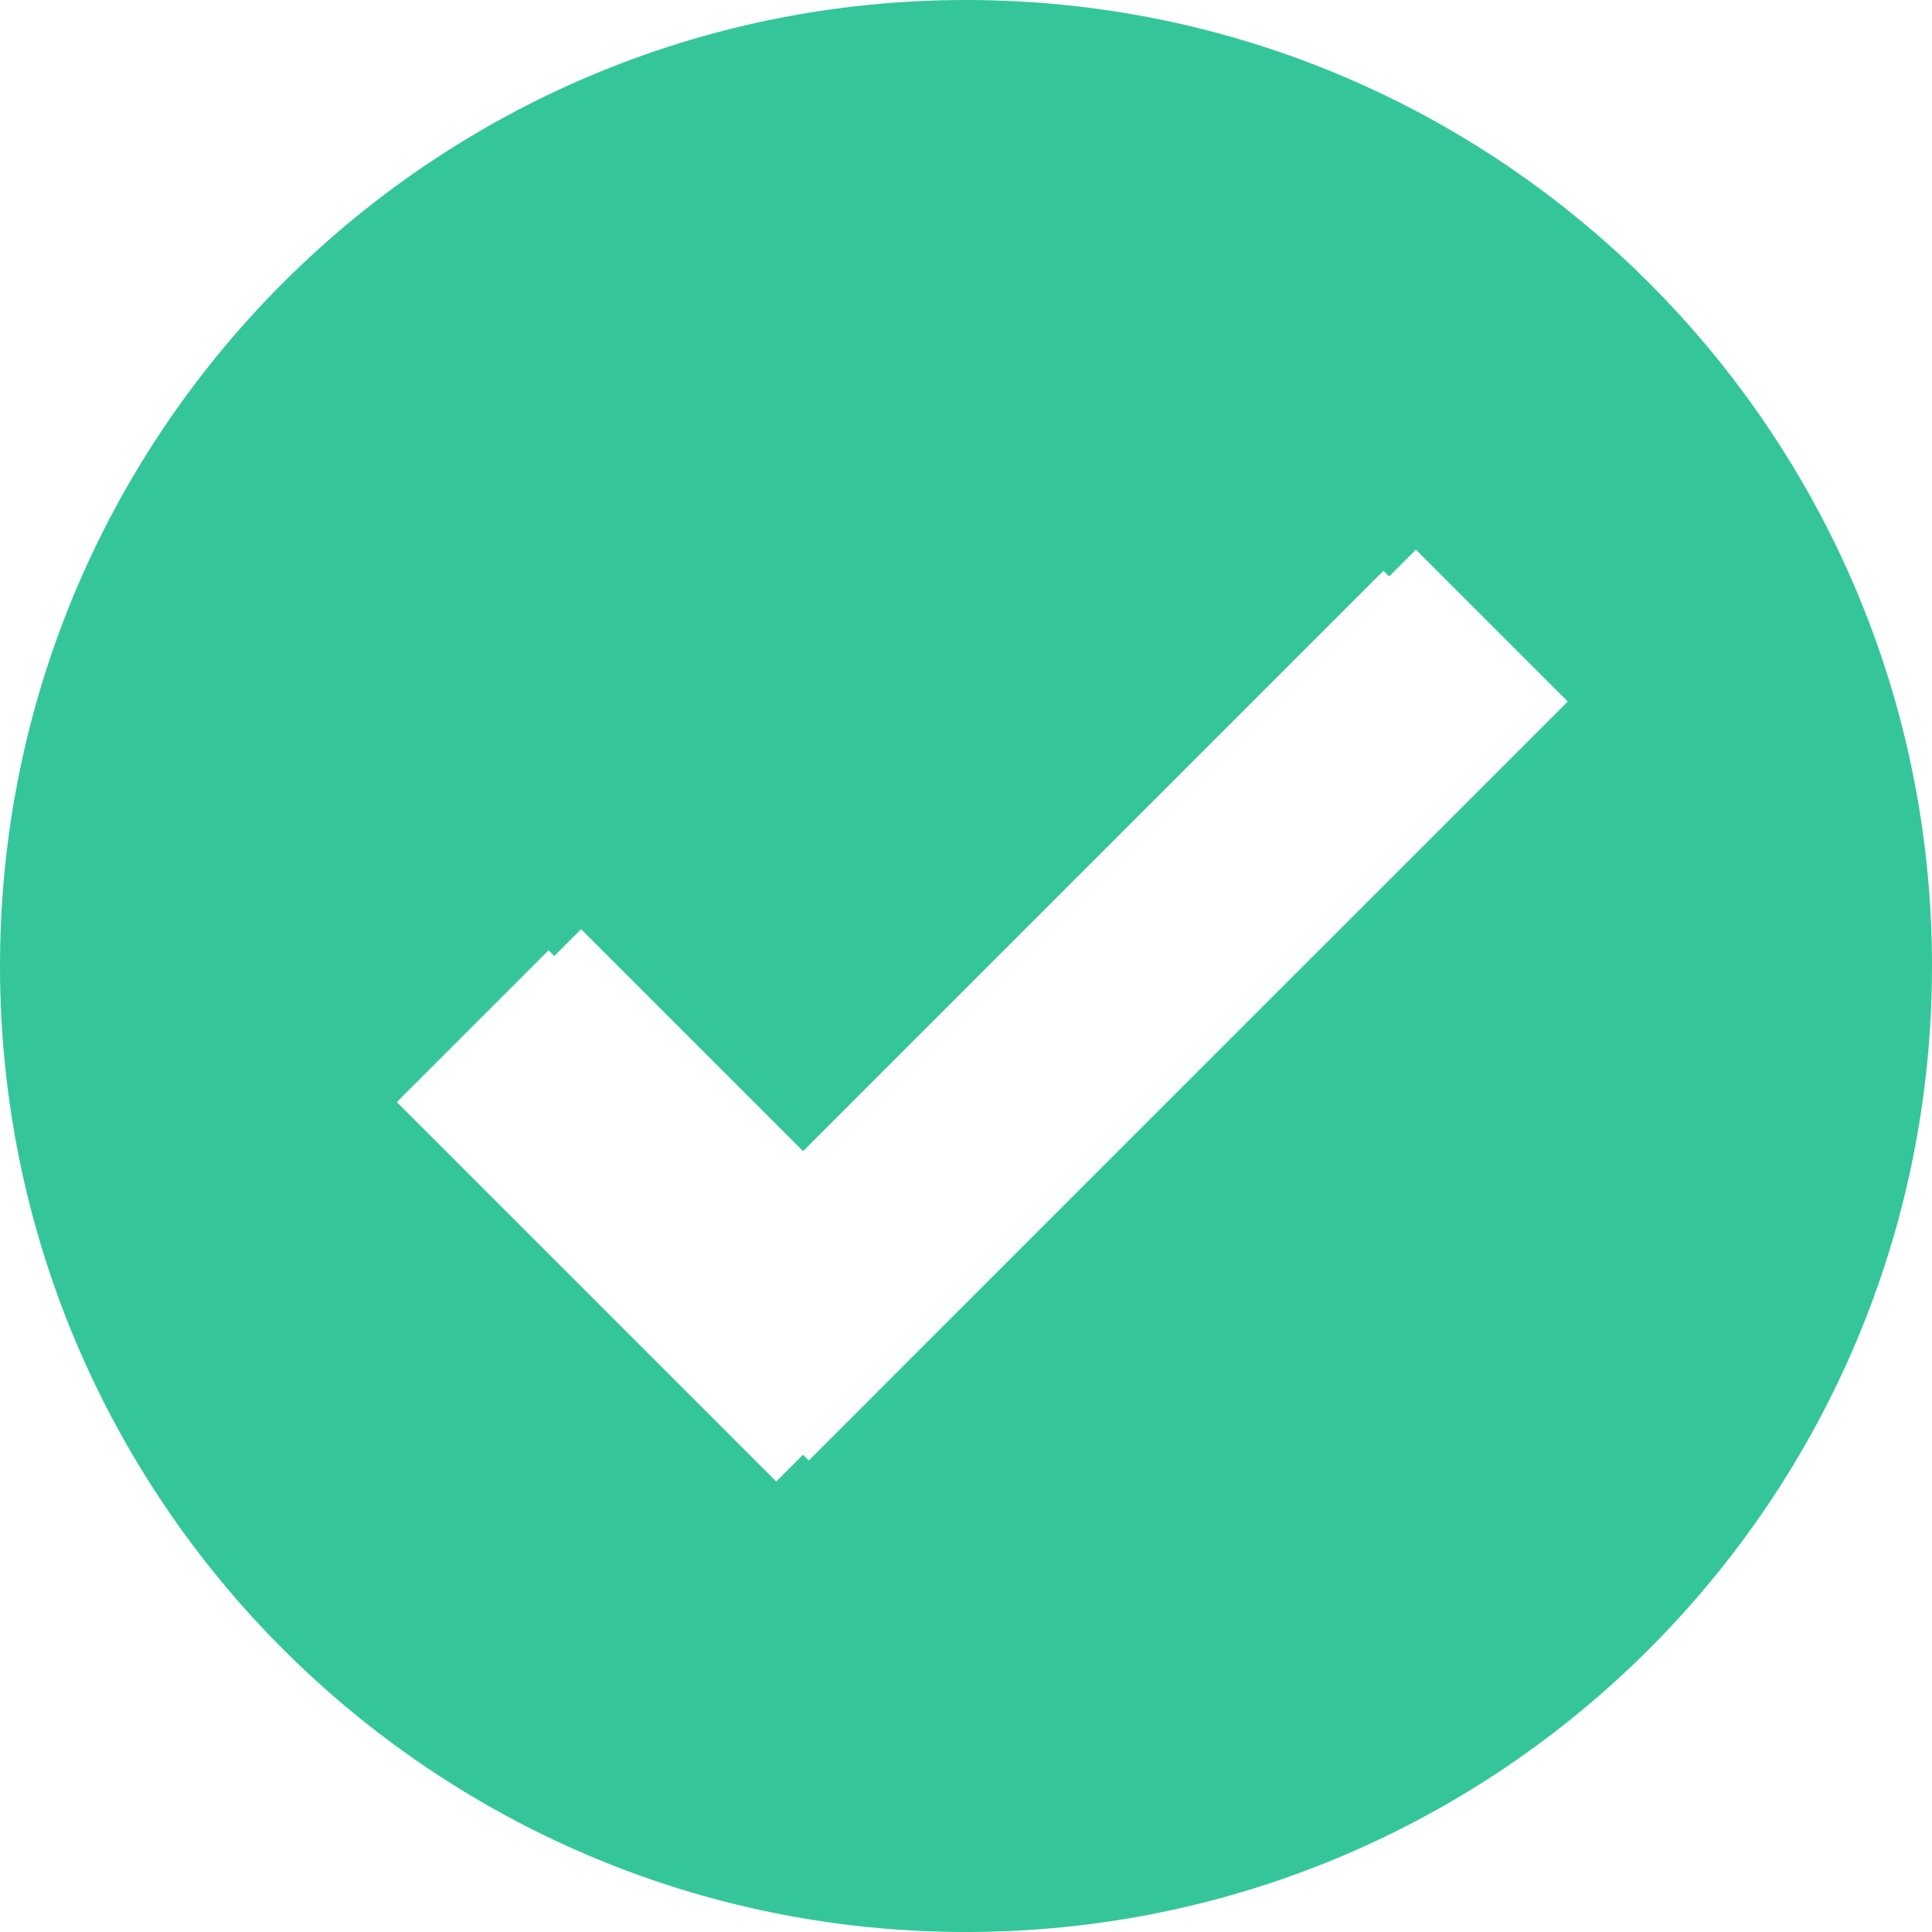 <?xml version="1.0" encoding="UTF-8"?>
<svg width="18px" height="18px" viewBox="0 0 18 18" version="1.1" xmlns="http://www.w3.org/2000/svg" xmlns:xlink="http://www.w3.org/1999/xlink">
    <!-- Generator: Sketch 52.6 (67491) - http://www.bohemiancoding.com/sketch -->
    <title>Combined Shape Copy</title>
    <desc>Created with Sketch.</desc>
    <g id="钱包页面" stroke="none" stroke-width="1" fill="none" fill-rule="evenodd">
        <g id="全民公投" transform="translate(-906, -654)" fill="#34C69A">
            <g id="分组-4" transform="translate(906, 653)">
                <path d="M12.942,6.371 L12.889,6.318 L7.482,11.725 L5.414,9.657 L5.164,9.907 L5.111,9.854 L3.697,11.268 L7.232,14.803 L7.482,14.553 L7.536,14.607 L8.95,13.192 L14.607,7.536 L13.192,6.121 L12.942,6.371 Z M9,19 C4.029,19 0,14.971 0,10 C0,5.029 4.029,1 9,1 C13.971,1 18,5.029 18,10 C18,14.971 13.971,19 9,19 Z" id="Combined-Shape-Copy"></path>
            </g>
        </g>
    </g>
</svg>